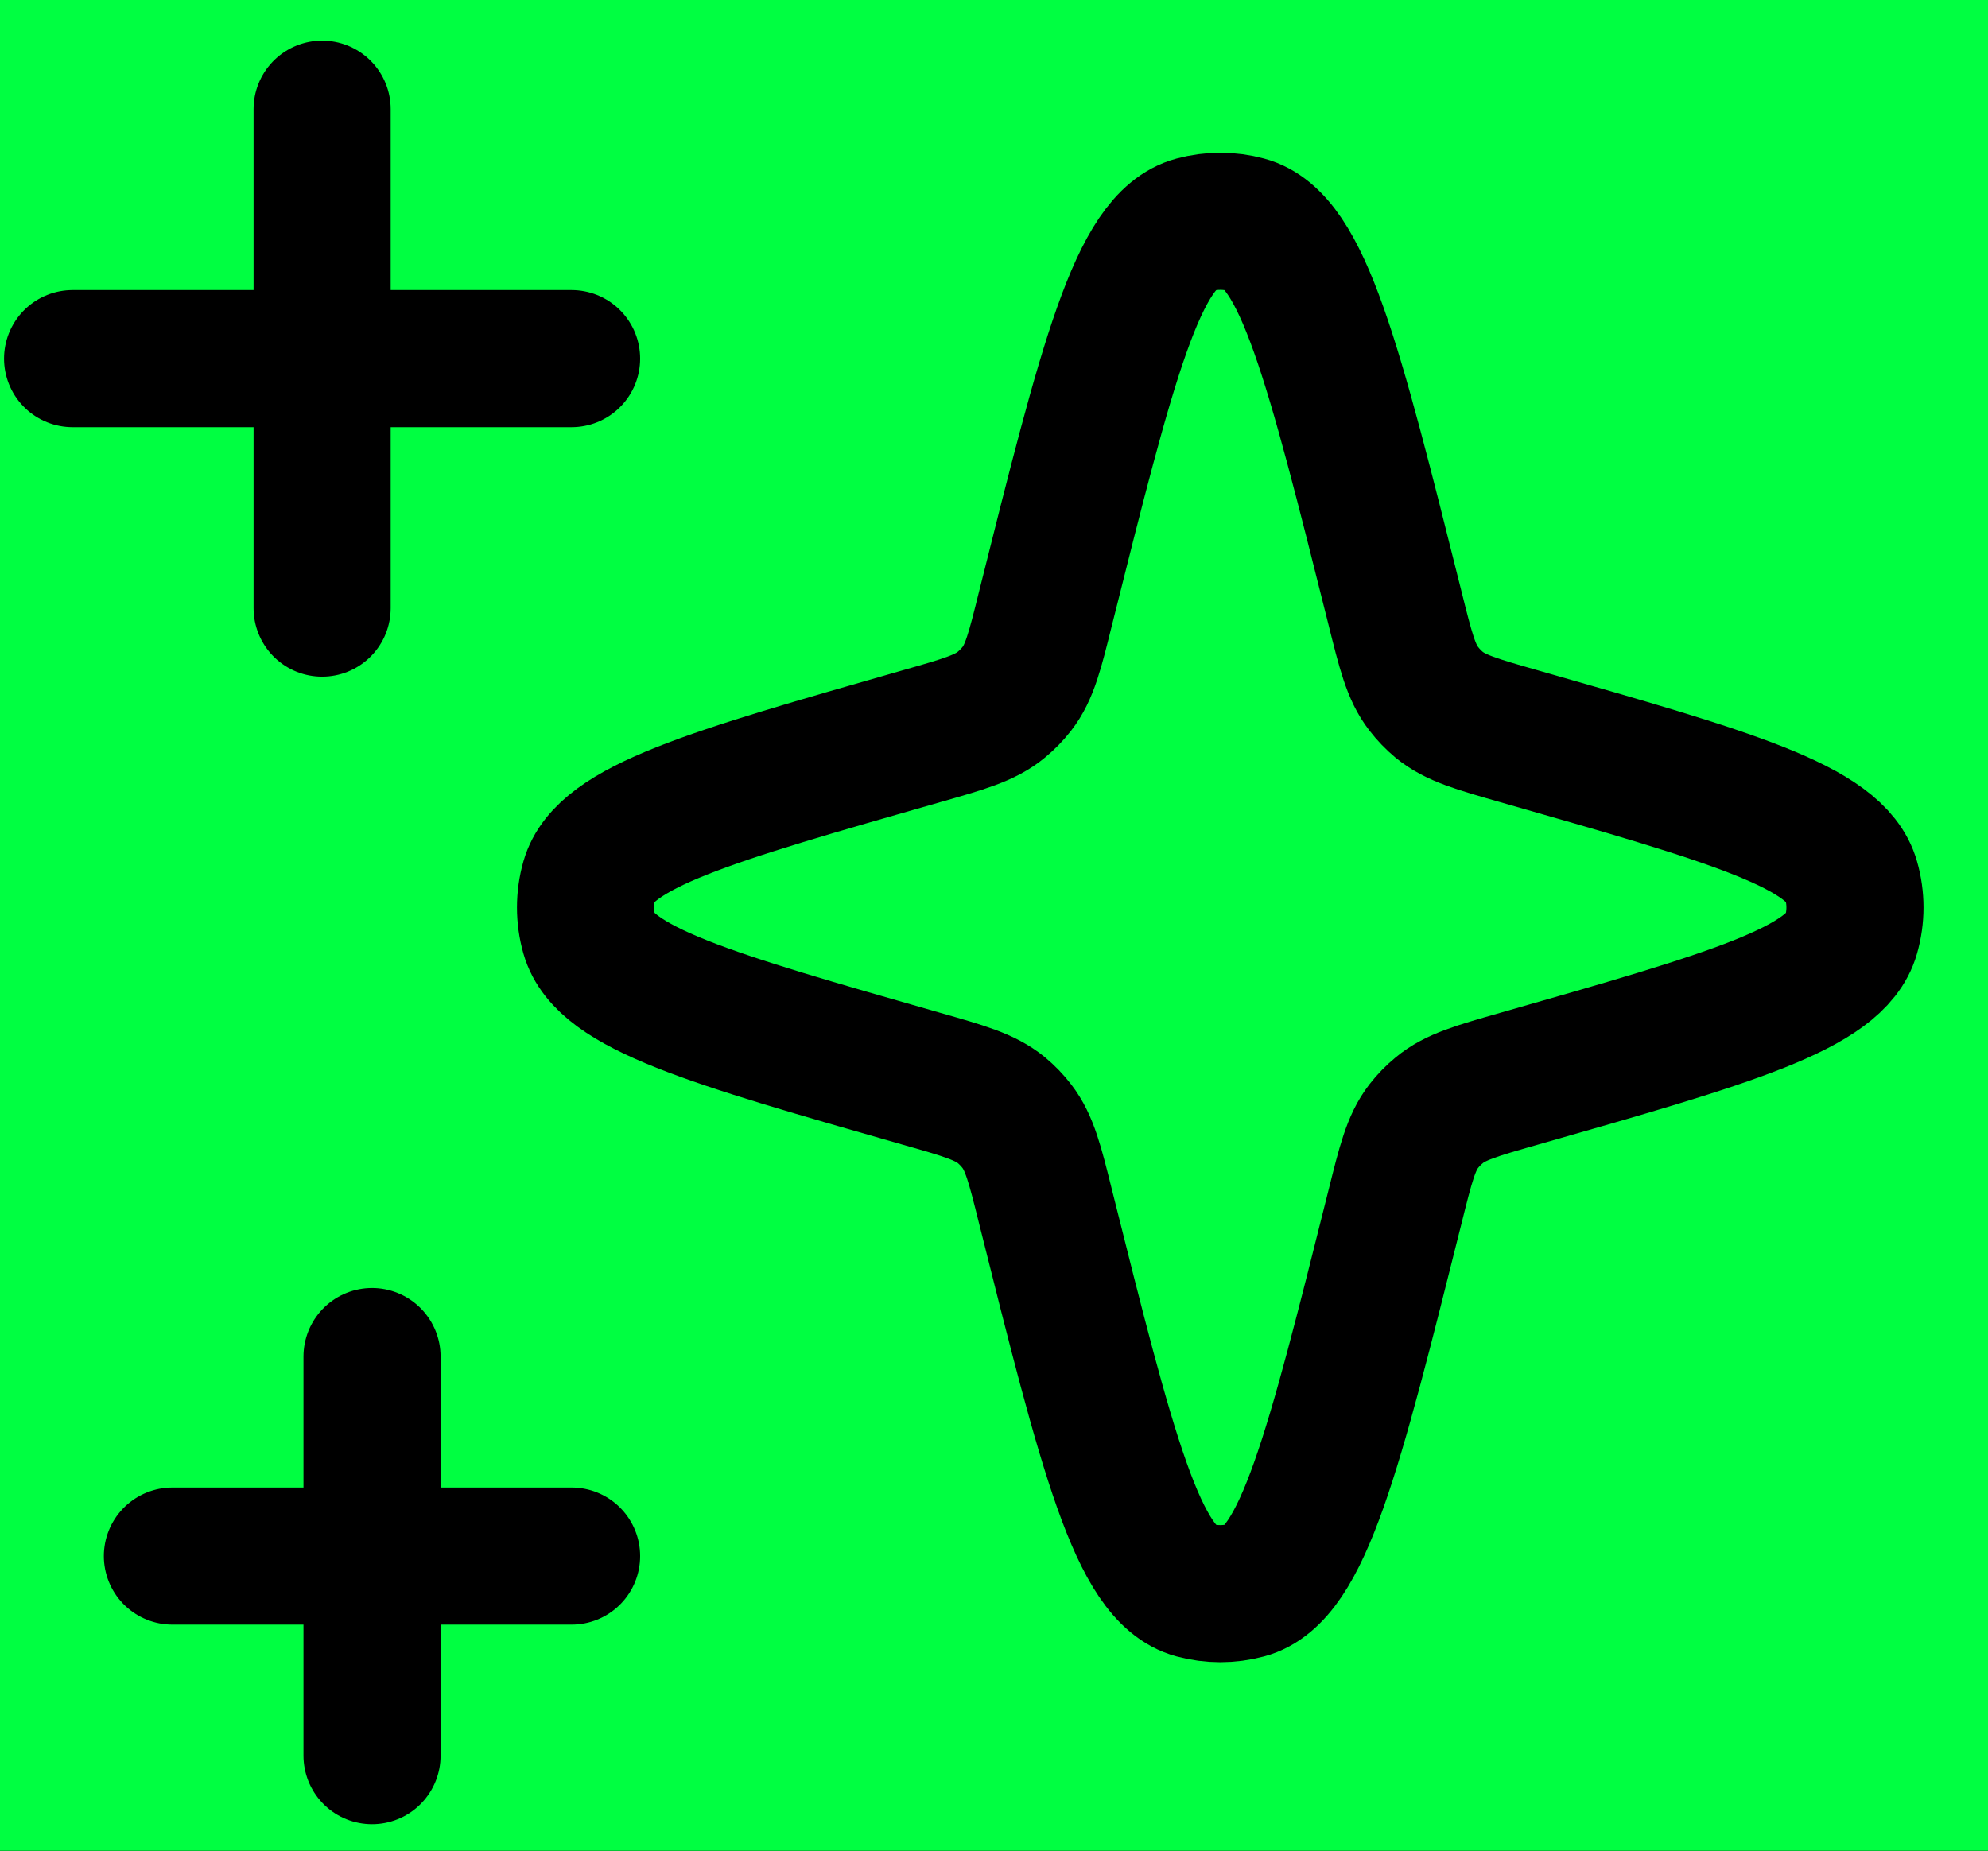 <svg width="29" height="27" viewBox="0 0 29 27" fill="none" xmlns="http://www.w3.org/2000/svg">
<rect width="29" height="27" fill="#1E1E1E"/>
<g id="main #home" clip-path="url(#clip0_851_14967)">
<rect width="375" height="4001" transform="translate(-173 -3932)" fill="#181818"/>
<g id="@@@QUICKM">
<g id="Rectangle 65" filter="url(#filter0_d_851_14967)">
<path d="M-173 -15.608H202V66.392H-173V-15.608Z" fill="url(#paint0_linear_851_14967)" shape-rendering="crispEdges"/>
</g>
<rect id="Rectangle 62" x="-173.441" y="9.437" width="375" height="60" fill="#00FF41"/>
<g id="Rectangle 64" filter="url(#filter1_d_851_14967)">
<path d="M-173.441 6.347H201.559V66.347H-173.441V6.347Z" fill="black"/>
</g>
<g id="Frame 7255">
<path id="Rectangle 1200" d="M-20.494 20.388C-20.494 1.585 -5.251 -13.658 13.552 -13.658H14.566C33.369 -13.658 48.612 1.585 48.612 20.388C48.612 39.191 33.369 54.434 14.566 54.434H13.552C-5.251 54.434 -20.494 39.191 -20.494 20.388Z" fill="#00FF41"/>
<path id="Vector" d="M4.699 1.593V8.872M1.059 5.232H8.338M5.427 19.791V25.614M2.515 22.702H8.338M13.445 10.74C10.362 11.622 8.82 12.062 8.597 12.841C8.523 13.101 8.523 13.377 8.597 13.638C8.82 14.417 10.362 14.857 13.445 15.739C14.064 15.915 14.373 16.004 14.607 16.196C14.691 16.266 14.768 16.345 14.834 16.432C15.019 16.672 15.098 16.985 15.253 17.61C16.149 21.188 16.596 22.977 17.423 23.2C17.67 23.267 17.932 23.267 18.18 23.2C19.006 22.979 19.453 21.188 20.349 17.61C20.505 16.984 20.582 16.672 20.768 16.431C20.835 16.345 20.911 16.267 20.995 16.198C21.228 16.004 21.538 15.915 22.155 15.739C25.242 14.857 26.782 14.417 27.003 13.638C27.078 13.377 27.078 13.101 27.003 12.841C26.782 12.062 25.242 11.622 22.155 10.74C21.538 10.564 21.23 10.475 20.995 10.283C20.911 10.213 20.835 10.134 20.768 10.047C20.582 9.807 20.505 9.494 20.349 8.869C19.453 5.291 19.006 3.5 18.18 3.279C17.932 3.212 17.671 3.212 17.423 3.279C16.596 3.5 16.149 5.291 15.253 8.869C15.098 9.495 15.021 9.807 14.834 10.048C14.767 10.134 14.691 10.212 14.607 10.281C14.374 10.475 14.062 10.564 13.445 10.74Z" stroke="black" stroke-width="2" stroke-linecap="round" stroke-linejoin="round"/>
</g>
</g>
</g>
<defs>
<filter id="filter0_d_851_14967" x="-181" y="-25.608" width="391" height="98" filterUnits="userSpaceOnUse" color-interpolation-filters="sRGB">
<feFlood flood-opacity="0" result="BackgroundImageFix"/>
<feColorMatrix in="SourceAlpha" type="matrix" values="0 0 0 0 0 0 0 0 0 0 0 0 0 0 0 0 0 0 127 0" result="hardAlpha"/>
<feOffset dy="-2"/>
<feGaussianBlur stdDeviation="4"/>
<feComposite in2="hardAlpha" operator="out"/>
<feColorMatrix type="matrix" values="0 0 0 0 0 0 0 0 0 0 0 0 0 0 0 0 0 0 0.1 0"/>
<feBlend mode="normal" in2="BackgroundImageFix" result="effect1_dropShadow_851_14967"/>
<feBlend mode="normal" in="SourceGraphic" in2="effect1_dropShadow_851_14967" result="shape"/>
</filter>
<filter id="filter1_d_851_14967" x="-181.441" y="-3.653" width="391" height="76" filterUnits="userSpaceOnUse" color-interpolation-filters="sRGB">
<feFlood flood-opacity="0" result="BackgroundImageFix"/>
<feColorMatrix in="SourceAlpha" type="matrix" values="0 0 0 0 0 0 0 0 0 0 0 0 0 0 0 0 0 0 127 0" result="hardAlpha"/>
<feOffset dy="-2"/>
<feGaussianBlur stdDeviation="4"/>
<feComposite in2="hardAlpha" operator="out"/>
<feColorMatrix type="matrix" values="0 0 0 0 0 0 0 0 0 0 0 0 0 0 0 0 0 0 0.1 0"/>
<feBlend mode="normal" in2="BackgroundImageFix" result="effect1_dropShadow_851_14967"/>
<feBlend mode="normal" in="SourceGraphic" in2="effect1_dropShadow_851_14967" result="shape"/>
</filter>
<linearGradient id="paint0_linear_851_14967" x1="14.5" y1="-15.608" x2="14.5" y2="66.392" gradientUnits="userSpaceOnUse">
<stop stop-opacity="0"/>
<stop offset="1"/>
</linearGradient>
<clipPath id="clip0_851_14967">
<rect width="375" height="4001" fill="white" transform="translate(-173 -3932)"/>
</clipPath>
</defs>
</svg>
